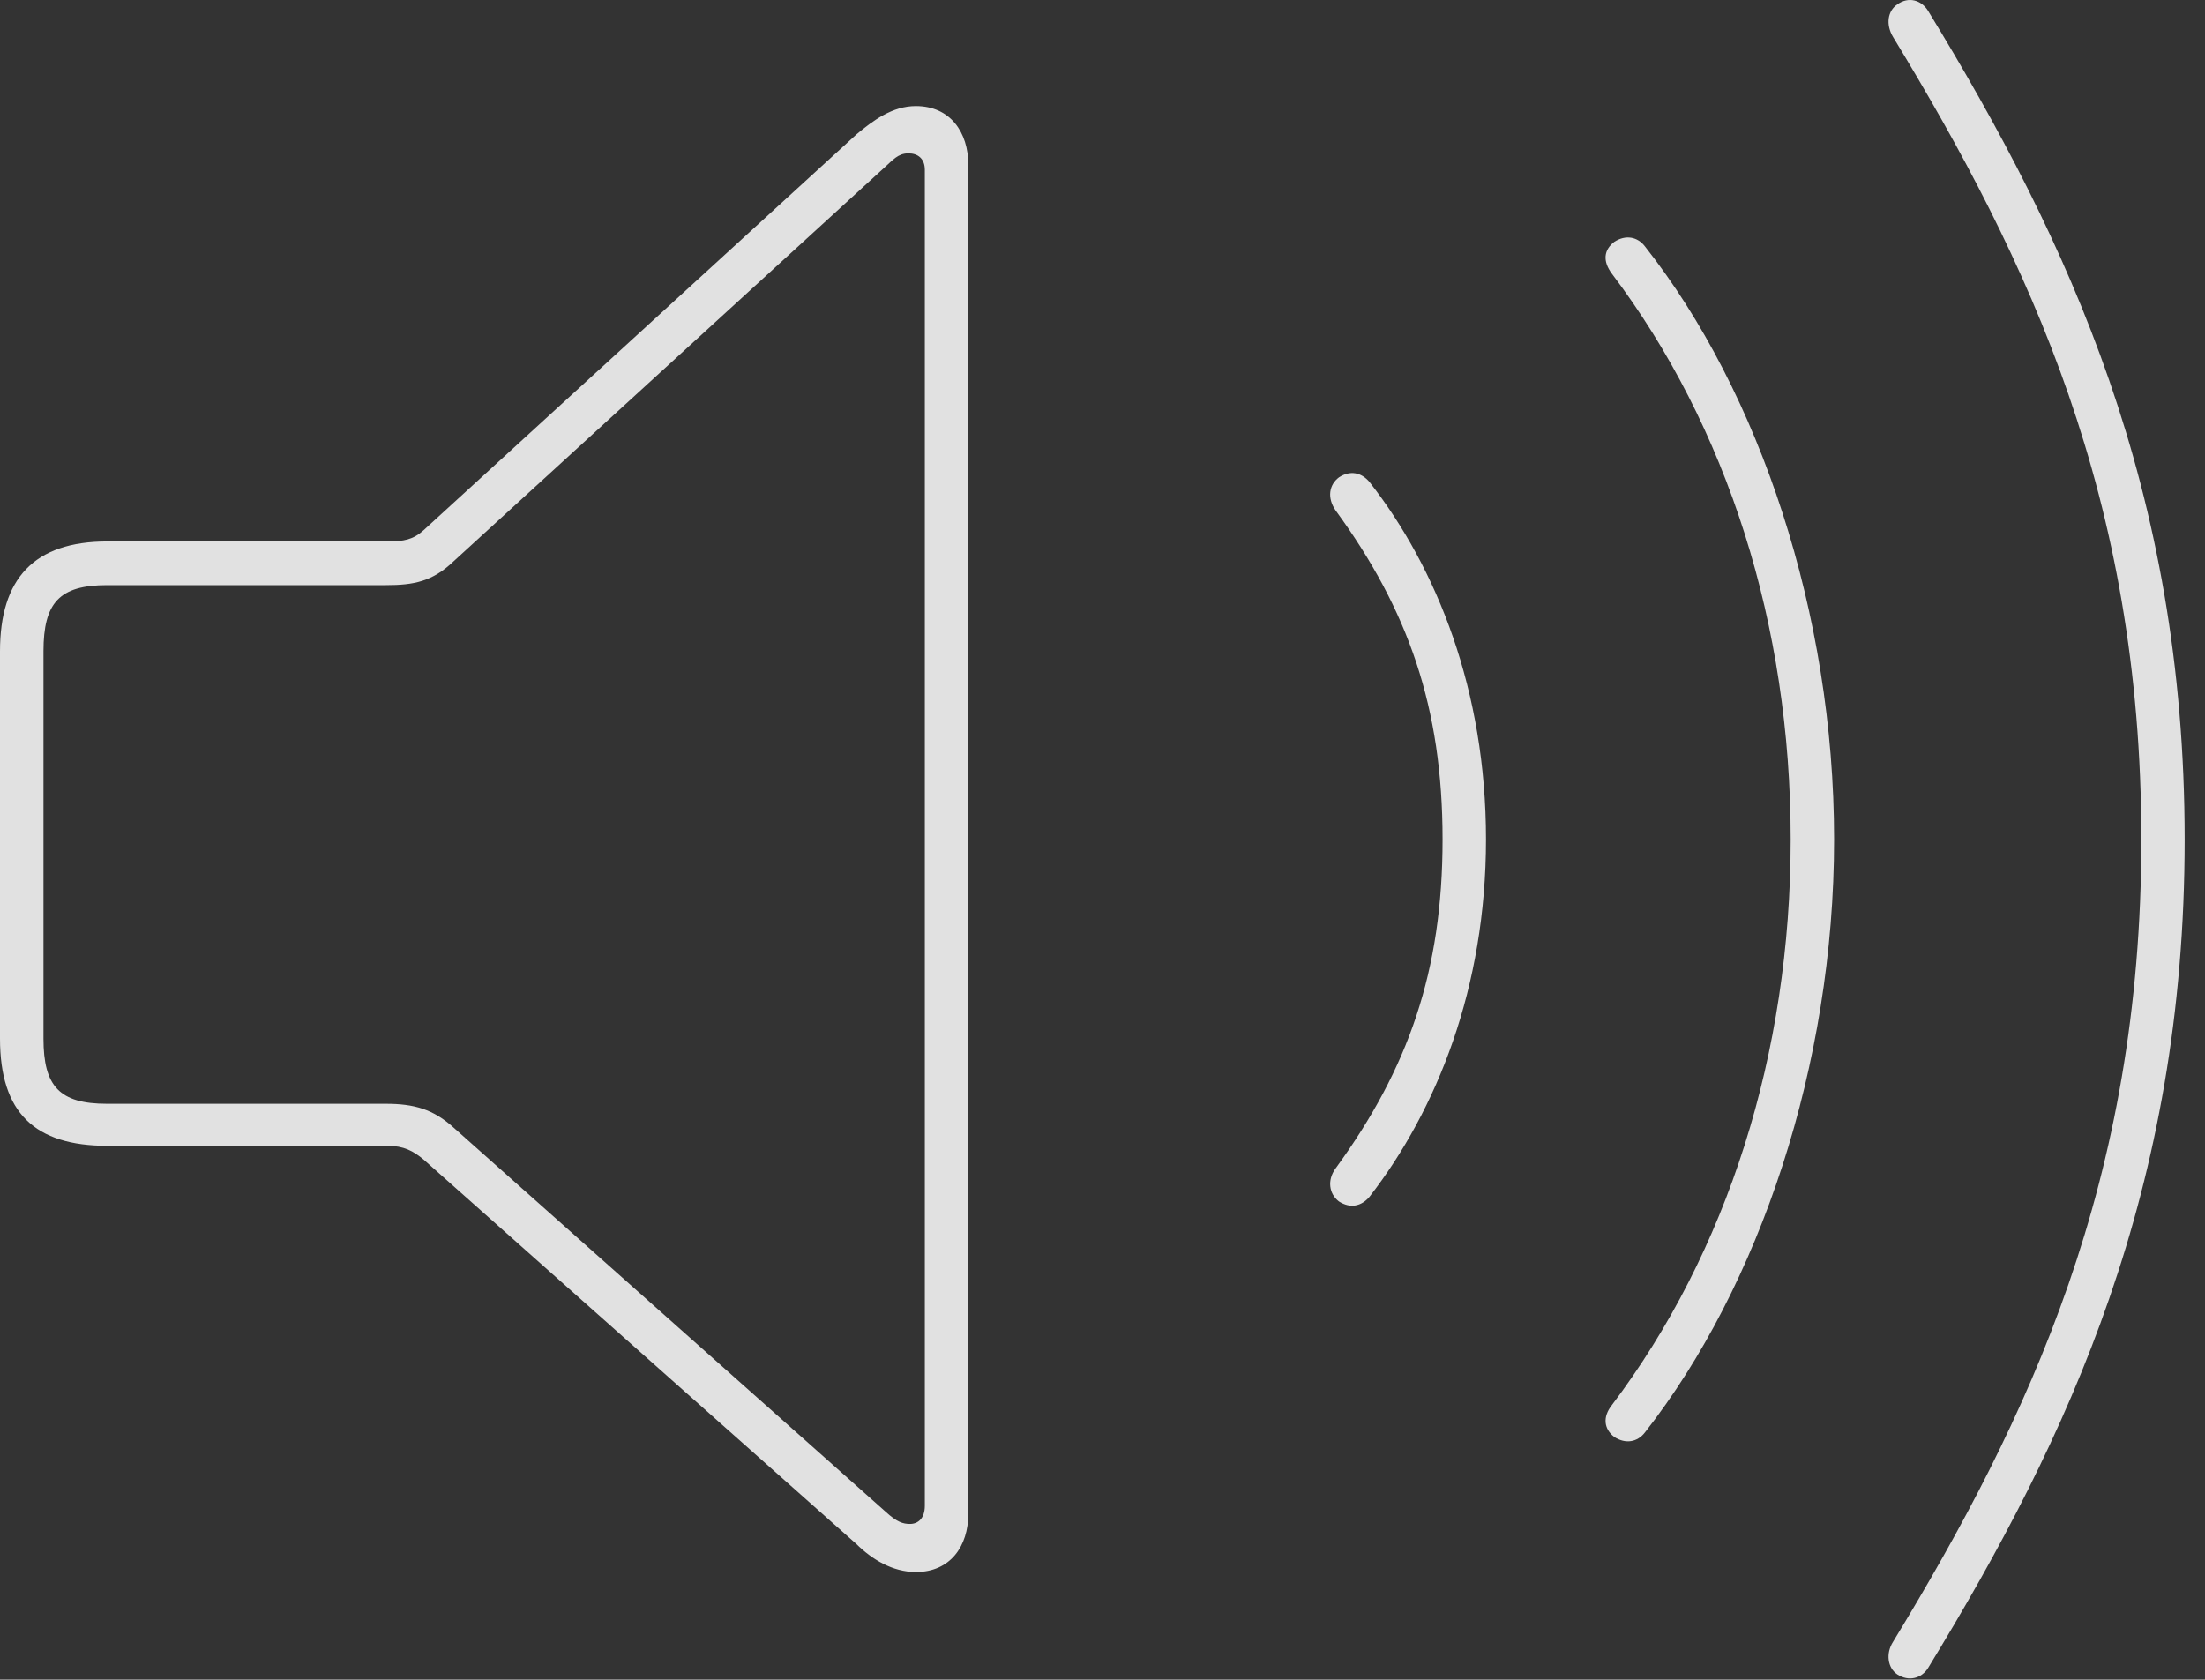 <?xml version="1.0" encoding="UTF-8"?>
<!--Generator: Apple Native CoreSVG 326-->
<!DOCTYPE svg
PUBLIC "-//W3C//DTD SVG 1.1//EN"
       "http://www.w3.org/Graphics/SVG/1.1/DTD/svg11.dtd">
<svg version="1.1" xmlns="http://www.w3.org/2000/svg" xmlns:xlink="http://www.w3.org/1999/xlink" viewBox="0 0 41.281 31.45">
 <rect x="0" y="0" width="41.281" height="31.45" fill="#333333" stroke="none"/>
 <g>
  <rect height="31.45" opacity="0" width="41.281" x="0" y="0"/>
  <path d="M35.521 31.352C35.73 31.489 35.973 31.431 36.097 31.23C38.739 26.906 40.9 22.272 40.9 15.717C40.9 9.16 38.736 4.528 36.097 0.204C35.973 0.001 35.73-0.071 35.521 0.082C35.338 0.205 35.301 0.46 35.441 0.693C37.998 4.896 40.089 9.322 40.089 15.717C40.089 22.11 37.998 26.538 35.441 30.74C35.301 30.958 35.338 31.229 35.521 31.352Z" fill="white" fill-opacity="0.85"/>
  <path d="M30.222 26.906C30.435 27.043 30.658 27.002 30.797 26.819C32.938 24.082 34.337 19.941 34.337 15.717C34.337 11.493 32.939 7.334 30.797 4.615C30.658 4.432 30.435 4.39 30.222 4.528C30.024 4.68 30.002 4.889 30.175 5.122C32.339 7.988 33.524 11.702 33.524 15.717C33.524 19.732 32.337 23.444 30.175 26.311C30.003 26.529 30.024 26.753 30.222 26.906Z" fill="white" fill-opacity="0.85"/>
  <path d="M25.067 22.496C25.276 22.63 25.485 22.591 25.64 22.407C26.902 20.777 27.82 18.488 27.82 15.717C27.82 12.93 26.902 10.642 25.64 9.026C25.485 8.842 25.276 8.802 25.067 8.938C24.881 9.078 24.843 9.322 25.003 9.555C26.367 11.423 27.007 13.251 27.007 15.717C27.007 18.183 26.366 20.009 25.003 21.879C24.844 22.097 24.881 22.354 25.067 22.496Z" fill="white" fill-opacity="0.85"/>
  <path d="M2.011 21.454L7.255 21.454C7.559 21.454 7.738 21.551 7.931 21.712L16.036 28.913C16.323 29.195 16.706 29.434 17.148 29.434C17.793 29.434 18.128 28.947 18.128 28.347L18.128 3.081C18.128 2.48 17.793 1.986 17.145 1.986C16.704 1.986 16.343 2.259 16.036 2.514L7.931 9.927C7.738 10.104 7.559 10.138 7.255 10.138L2.011 10.138C0.634 10.138 0 10.836 0 12.193L0 19.447C0 20.835 0.65 21.454 2.011 21.454ZM2.004 20.667C1.112 20.667 0.814 20.339 0.814 19.447L0.814 12.193C0.814 11.285 1.112 10.956 2.004 10.956L7.224 10.956C7.748 10.956 8.096 10.889 8.493 10.509L16.569 3.127C16.714 2.998 16.812 2.871 17.006 2.871C17.183 2.871 17.314 2.969 17.314 3.18L17.314 28.193C17.314 28.435 17.183 28.534 17.036 28.534C16.907 28.534 16.792 28.5 16.584 28.309L8.493 21.114C8.111 20.767 7.748 20.667 7.224 20.667Z" fill="white" fill-opacity="0.85"/>
 </g>
</svg>
